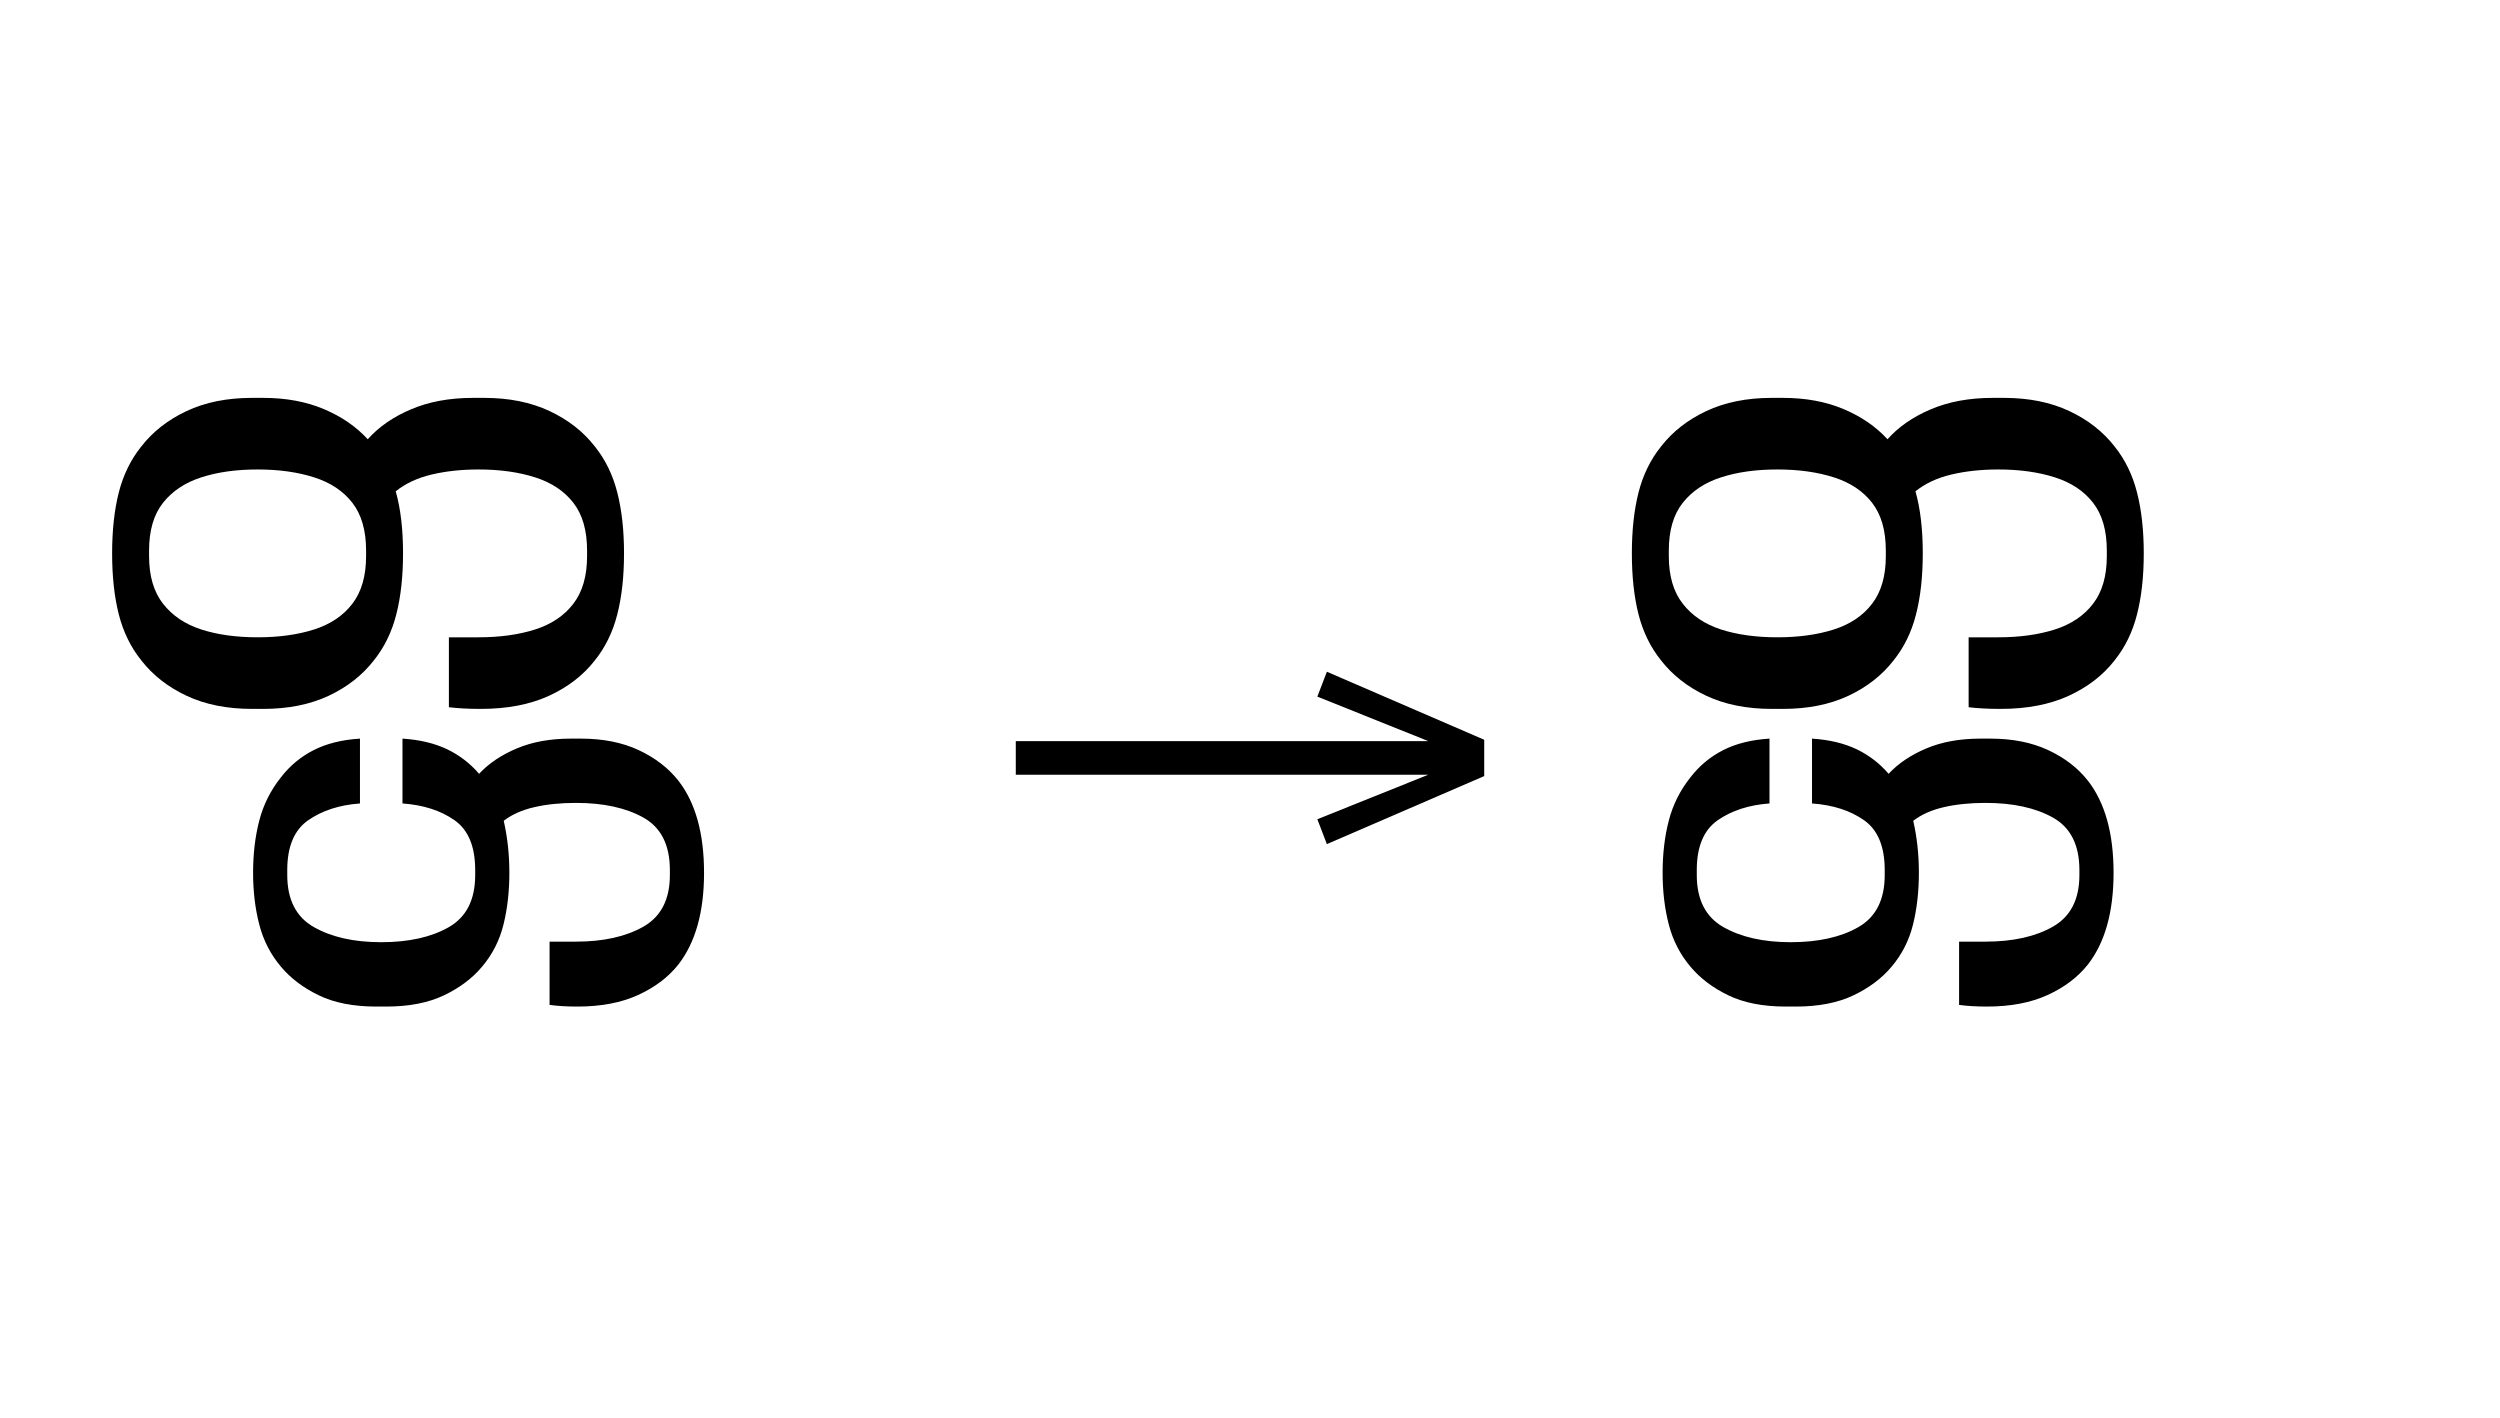 <?xml version="1.0" standalone="no"?>
<!DOCTYPE svg PUBLIC "-//W3C//DTD SVG 1.1//EN"
 "http://www.w3.org/Graphics/SVG/1.1/DTD/svg11.dtd">
<!-- Created with svg_stack (http://github.com/astraw/svg_stack) -->
<svg xmlns="http://www.w3.org/2000/svg" xmlns:sodipodi="http://sodipodi.sourceforge.net/DTD/sodipodi-0.dtd" xmlns:xlink="http://www.w3.org/1999/xlink" version="1.1" width="614.473" height="348.613">
  <defs><g>
<symbol overflow="visible" id="id0:glyph0-0">
<path style="stroke:none;" d="M 10.344 0 L 10.344 -78.547 L 55.547 -78.547 L 55.547 0 Z M 15.953 -72.938 L 15.953 -5.609 L 49.938 -5.609 L 49.938 -72.938 Z M 15.953 -72.938 "/>
</symbol>
<symbol overflow="visible" id="id0:glyph0-1">
<path style="stroke:none;" d="M 33.547 -60.062 L 35.75 -60.062 C 40.219 -60.062 44.191 -59.328 47.672 -57.859 C 51.16 -56.391 54.039 -54.41 56.312 -51.922 C 58.445 -54.336 61.27 -56.297 64.781 -57.797 C 68.301 -59.305 72.375 -60.062 77 -60.062 L 79.203 -60.062 C 84.109 -60.062 88.395 -59.195 92.062 -57.469 C 95.727 -55.75 98.703 -53.422 100.984 -50.484 C 103.035 -47.922 104.5 -44.914 105.375 -41.469 C 106.258 -38.02 106.703 -34.023 106.703 -29.484 C 106.703 -24.93 106.258 -20.93 105.375 -17.484 C 104.5 -14.035 103.035 -11.031 100.984 -8.469 C 98.703 -5.531 95.691 -3.203 91.953 -1.484 C 88.211 0.234 83.742 1.094 78.547 1.094 C 76.117 1.094 74.023 0.984 72.266 0.766 L 72.266 -12.984 L 78.094 -12.984 C 82.281 -12.984 85.984 -13.492 89.203 -14.516 C 92.43 -15.547 94.941 -17.234 96.734 -19.578 C 98.535 -21.922 99.438 -25.039 99.438 -28.938 L 99.438 -30.031 C 99.438 -33.988 98.535 -37.125 96.734 -39.438 C 94.941 -41.75 92.43 -43.414 89.203 -44.438 C 85.984 -45.469 82.281 -45.984 78.094 -45.984 C 74.727 -45.984 71.648 -45.648 68.859 -44.984 C 66.078 -44.328 63.727 -43.227 61.812 -41.688 C 62.77 -38.312 63.25 -34.242 63.25 -29.484 C 63.25 -24.93 62.805 -20.93 61.922 -17.484 C 61.047 -14.035 59.582 -11.031 57.531 -8.469 C 55.258 -5.531 52.289 -3.203 48.625 -1.484 C 44.957 0.234 40.664 1.094 35.75 1.094 L 33.547 1.094 C 28.641 1.094 24.352 0.234 20.688 -1.484 C 17.02 -3.203 14.047 -5.531 11.766 -8.469 C 9.711 -11.031 8.242 -14.035 7.359 -17.484 C 6.484 -20.93 6.047 -24.93 6.047 -29.484 C 6.047 -34.023 6.484 -38.02 7.359 -41.469 C 8.242 -44.914 9.711 -47.922 11.766 -50.484 C 14.047 -53.422 17.02 -55.75 20.688 -57.469 C 24.352 -59.195 28.641 -60.062 33.547 -60.062 Z M 34.656 -12.984 C 38.832 -12.984 42.531 -13.492 45.75 -14.516 C 48.977 -15.547 51.488 -17.234 53.281 -19.578 C 55.082 -21.922 55.984 -25.039 55.984 -28.938 L 55.984 -30.031 C 55.984 -33.988 55.082 -37.125 53.281 -39.438 C 51.488 -41.75 48.977 -43.414 45.75 -44.438 C 42.531 -45.469 38.832 -45.984 34.656 -45.984 C 30.469 -45.984 26.781 -45.469 23.594 -44.438 C 20.406 -43.414 17.895 -41.75 16.062 -39.438 C 14.227 -37.125 13.312 -33.988 13.312 -30.031 L 13.312 -28.938 C 13.312 -25.039 14.227 -21.922 16.062 -19.578 C 17.895 -17.234 20.406 -15.547 23.594 -14.516 C 26.781 -13.492 30.469 -12.984 34.656 -12.984 Z M 34.656 -12.984 "/>
</symbol>
<symbol overflow="visible" id="id0:glyph0-2">
<path style="stroke:none;" d="M -49.609 6.938 C -46.234 7.156 -43.316 7.848 -40.859 9.016 C -38.41 10.191 -36.305 11.805 -34.547 13.859 C -32.641 11.805 -30.16 10.141 -27.109 8.859 C -24.066 7.578 -20.531 6.938 -16.5 6.938 L -14.516 6.938 C -10.191 6.938 -6.414 7.688 -3.188 9.188 C 0.039 10.688 2.645 12.688 4.625 15.188 C 8 19.508 9.688 25.555 9.688 33.328 C 9.688 41.023 8 47.039 4.625 51.375 C 2.645 53.863 0.004 55.859 -3.297 57.359 C -6.598 58.867 -10.562 59.625 -15.188 59.625 C -17.312 59.625 -19.145 59.516 -20.688 59.297 L -20.688 46.859 L -15.516 46.859 C -10.086 46.859 -5.648 45.867 -2.203 43.891 C 1.242 41.91 2.969 38.535 2.969 33.766 L 2.969 32.781 C 2.969 27.863 1.242 24.43 -2.203 22.484 C -5.648 20.547 -10.086 19.578 -15.516 19.578 C -18.516 19.578 -21.223 19.852 -23.641 20.406 C -26.066 20.957 -28.086 21.852 -29.703 23.094 C -29.336 24.707 -29.062 26.359 -28.875 28.047 C -28.688 29.734 -28.594 31.492 -28.594 33.328 C -28.594 36.992 -28.977 40.383 -29.75 43.5 C -30.52 46.625 -31.93 49.395 -33.984 51.812 C -35.891 54.082 -38.383 55.953 -41.469 57.422 C -44.551 58.891 -48.328 59.625 -52.797 59.625 L -54.781 59.625 C -59.25 59.625 -63.004 58.891 -66.047 57.422 C -69.098 55.953 -71.578 54.082 -73.484 51.812 C -75.535 49.395 -76.961 46.625 -77.766 43.5 C -78.578 40.383 -78.984 36.992 -78.984 33.328 C -78.984 29.586 -78.578 26.16 -77.766 23.047 C -76.961 19.93 -75.535 17.086 -73.484 14.516 C -71.723 12.242 -69.578 10.469 -67.047 9.188 C -64.516 7.906 -61.488 7.156 -57.969 6.938 L -57.969 19.688 C -62 19.977 -65.391 21.078 -68.141 22.984 C -70.891 24.891 -72.266 28.156 -72.266 32.781 L -72.266 33.766 C -72.266 38.609 -70.52 42.02 -67.031 44 C -63.551 45.977 -59.141 46.969 -53.797 46.969 C -48.367 46.969 -43.93 45.977 -40.484 44 C -37.035 42.02 -35.312 38.609 -35.312 33.766 L -35.312 32.781 C -35.312 28.156 -36.664 24.891 -39.375 22.984 C -42.094 21.078 -45.504 19.977 -49.609 19.688 Z M -49.609 6.938 "/>
</symbol>
</g>
<g>
<symbol overflow="visible" id="id1:glyph0-0">
<path style="stroke:none;" d="M 5.375 -96.688 L 69.828 -96.688 L 69.828 0 L 5.375 0 Z M 8.062 -2.688 L 67.141 -2.688 L 67.141 -94 L 8.062 -94 Z M 8.062 -2.688 "/>
</symbol>
<symbol overflow="visible" id="id1:glyph0-1">
<path style="stroke:none;" d="M 68.156 -13.75 L 66.281 -18.641 L 88.094 -27.391 L 6.984 -27.391 L 6.984 -34 L 88.094 -34 L 66.281 -42.75 L 68.156 -47.641 L 99.094 -34.266 L 99.094 -27.125 Z M 68.156 -13.75 "/>
</symbol>
</g>
<g>
<symbol overflow="visible" id="id2:glyph0-0">
<path style="stroke:none;" d="M 10.344 0 L 10.344 -78.547 L 55.547 -78.547 L 55.547 0 Z M 15.953 -72.938 L 15.953 -5.609 L 49.938 -5.609 L 49.938 -72.938 Z M 15.953 -72.938 "/>
</symbol>
<symbol overflow="visible" id="id2:glyph0-1">
<path style="stroke:none;" d="M 33.547 -60.062 L 35.75 -60.062 C 40.219 -60.062 44.191 -59.328 47.672 -57.859 C 51.16 -56.391 54.039 -54.41 56.312 -51.922 C 58.445 -54.336 61.27 -56.297 64.781 -57.797 C 68.301 -59.305 72.375 -60.062 77 -60.062 L 79.203 -60.062 C 84.109 -60.062 88.395 -59.195 92.062 -57.469 C 95.727 -55.75 98.703 -53.422 100.984 -50.484 C 103.035 -47.922 104.5 -44.914 105.375 -41.469 C 106.258 -38.02 106.703 -34.023 106.703 -29.484 C 106.703 -24.93 106.258 -20.93 105.375 -17.484 C 104.5 -14.035 103.035 -11.031 100.984 -8.469 C 98.703 -5.531 95.691 -3.203 91.953 -1.484 C 88.211 0.234 83.742 1.094 78.547 1.094 C 76.117 1.094 74.023 0.984 72.266 0.766 L 72.266 -12.984 L 78.094 -12.984 C 82.281 -12.984 85.984 -13.492 89.203 -14.516 C 92.43 -15.547 94.941 -17.234 96.734 -19.578 C 98.535 -21.922 99.438 -25.039 99.438 -28.938 L 99.438 -30.031 C 99.438 -33.988 98.535 -37.125 96.734 -39.438 C 94.941 -41.75 92.43 -43.414 89.203 -44.438 C 85.984 -45.469 82.281 -45.984 78.094 -45.984 C 74.727 -45.984 71.648 -45.648 68.859 -44.984 C 66.078 -44.328 63.727 -43.227 61.812 -41.688 C 62.77 -38.312 63.25 -34.242 63.25 -29.484 C 63.25 -24.93 62.805 -20.93 61.922 -17.484 C 61.047 -14.035 59.582 -11.031 57.531 -8.469 C 55.258 -5.531 52.289 -3.203 48.625 -1.484 C 44.957 0.234 40.664 1.094 35.75 1.094 L 33.547 1.094 C 28.641 1.094 24.352 0.234 20.688 -1.484 C 17.02 -3.203 14.047 -5.531 11.766 -8.469 C 9.711 -11.031 8.242 -14.035 7.359 -17.484 C 6.484 -20.93 6.047 -24.93 6.047 -29.484 C 6.047 -34.023 6.484 -38.02 7.359 -41.469 C 8.242 -44.914 9.711 -47.922 11.766 -50.484 C 14.047 -53.422 17.02 -55.75 20.688 -57.469 C 24.352 -59.195 28.641 -60.062 33.547 -60.062 Z M 34.656 -12.984 C 38.832 -12.984 42.531 -13.492 45.75 -14.516 C 48.977 -15.547 51.488 -17.234 53.281 -19.578 C 55.082 -21.922 55.984 -25.039 55.984 -28.938 L 55.984 -30.031 C 55.984 -33.988 55.082 -37.125 53.281 -39.438 C 51.488 -41.75 48.977 -43.414 45.75 -44.438 C 42.531 -45.469 38.832 -45.984 34.656 -45.984 C 30.469 -45.984 26.781 -45.469 23.594 -44.438 C 20.406 -43.414 17.895 -41.75 16.062 -39.438 C 14.227 -37.125 13.312 -33.988 13.312 -30.031 L 13.312 -28.938 C 13.312 -25.039 14.227 -21.922 16.062 -19.578 C 17.895 -17.234 20.406 -15.547 23.594 -14.516 C 26.781 -13.492 30.469 -12.984 34.656 -12.984 Z M 34.656 -12.984 "/>
</symbol>
<symbol overflow="visible" id="id2:glyph0-2">
<path style="stroke:none;" d="M -49.609 6.938 C -46.234 7.156 -43.316 7.848 -40.859 9.016 C -38.41 10.191 -36.305 11.805 -34.547 13.859 C -32.641 11.805 -30.16 10.141 -27.109 8.859 C -24.066 7.578 -20.531 6.938 -16.5 6.938 L -14.516 6.938 C -10.191 6.938 -6.414 7.688 -3.188 9.188 C 0.039 10.688 2.645 12.688 4.625 15.188 C 8 19.508 9.688 25.555 9.688 33.328 C 9.688 41.023 8 47.039 4.625 51.375 C 2.645 53.863 0.004 55.859 -3.297 57.359 C -6.598 58.867 -10.562 59.625 -15.188 59.625 C -17.312 59.625 -19.145 59.516 -20.688 59.297 L -20.688 46.859 L -15.516 46.859 C -10.086 46.859 -5.648 45.867 -2.203 43.891 C 1.242 41.91 2.969 38.535 2.969 33.766 L 2.969 32.781 C 2.969 27.863 1.242 24.43 -2.203 22.484 C -5.648 20.547 -10.086 19.578 -15.516 19.578 C -18.516 19.578 -21.223 19.852 -23.641 20.406 C -26.066 20.957 -28.086 21.852 -29.703 23.094 C -29.336 24.707 -29.062 26.359 -28.875 28.047 C -28.688 29.734 -28.594 31.492 -28.594 33.328 C -28.594 36.992 -28.977 40.383 -29.75 43.5 C -30.52 46.625 -31.93 49.395 -33.984 51.812 C -35.891 54.082 -38.383 55.953 -41.469 57.422 C -44.551 58.891 -48.328 59.625 -52.797 59.625 L -54.781 59.625 C -59.25 59.625 -63.004 58.891 -66.047 57.422 C -69.098 55.953 -71.578 54.082 -73.484 51.812 C -75.535 49.395 -76.961 46.625 -77.766 43.5 C -78.578 40.383 -78.984 36.992 -78.984 33.328 C -78.984 29.586 -78.578 26.16 -77.766 23.047 C -76.961 19.93 -75.535 17.086 -73.484 14.516 C -71.723 12.242 -69.578 10.469 -67.047 9.188 C -64.516 7.906 -61.488 7.156 -57.969 6.938 L -57.969 19.688 C -62 19.977 -65.391 21.078 -68.141 22.984 C -70.891 24.891 -72.266 28.156 -72.266 32.781 L -72.266 33.766 C -72.266 38.609 -70.52 42.02 -67.031 44 C -63.551 45.977 -59.141 46.969 -53.797 46.969 C -48.367 46.969 -43.93 45.977 -40.484 44 C -37.035 42.02 -35.312 38.609 -35.312 33.766 L -35.312 32.781 C -35.312 28.156 -36.664 24.891 -39.375 22.984 C -42.094 21.078 -45.504 19.977 -49.609 19.688 Z M -49.609 6.938 "/>
</symbol>
</g>
</defs>
  <g id="id0:id0" transform="matrix(1.25,0,0,1.25,0.0,0.0)"><g id="id0:surface1">
<g style="fill:rgb(0%,0%,0%);fill-opacity:1;">
  <use xlink:href="#id0:glyph0-1" x="16" y="138.297"/>
  <use xlink:href="#id0:glyph0-2" x="128.75" y="138.297"/>
</g>
</g>
</g>
  <g id="id1:id1" transform="matrix(1.25,0,0,1.25,240.938,73.604)"><g id="id1:surface1">
<g style="fill:rgb(0%,0%,0%);fill-opacity:1;">
  <use xlink:href="#id1:glyph0-1" x="0" y="120.844"/>
</g>
</g>
</g>
  <g id="id2:id2" transform="matrix(1.25,0,0,1.25,373.535,0.0)"><g id="id2:surface1">
<g style="fill:rgb(0%,0%,0%);fill-opacity:1;">
  <use xlink:href="#id2:glyph0-1" x="16" y="138.297"/>
  <use xlink:href="#id2:glyph0-2" x="107.078" y="138.297"/>
</g>
</g>
</g>
</svg>
